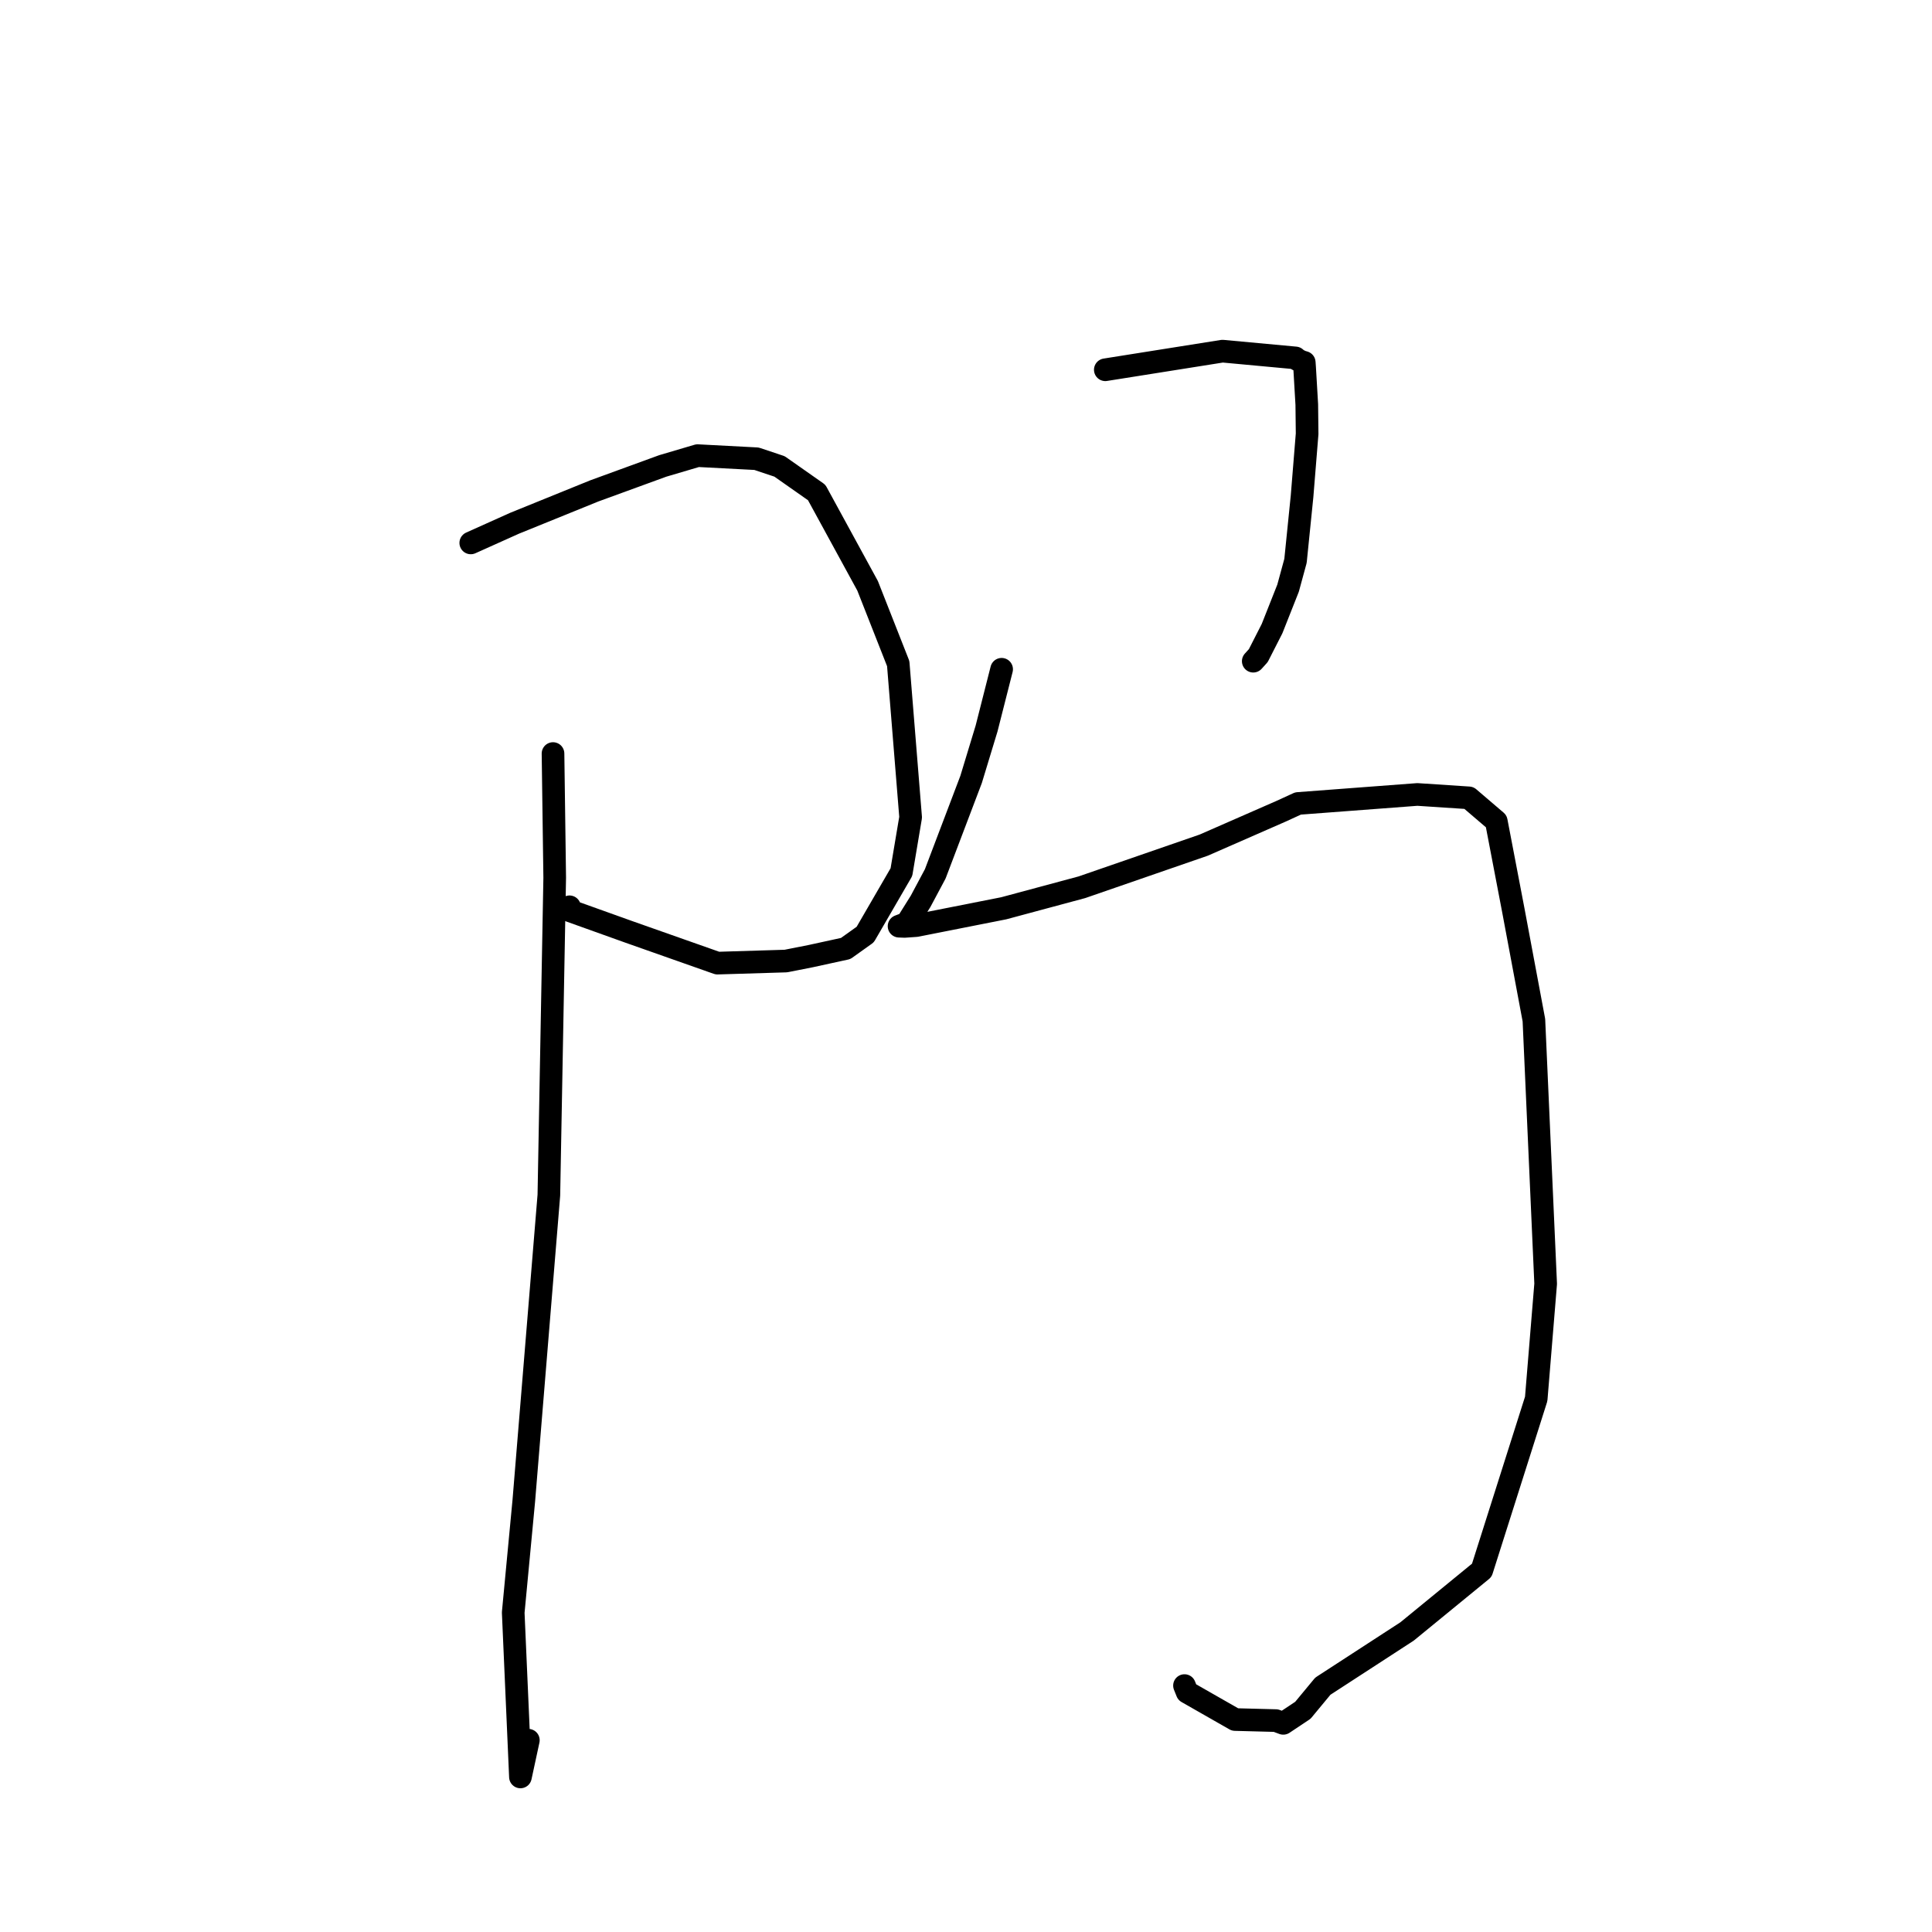 <?xml version="1.0" standalone="no"?>
    <svg width="256" height="256" xmlns="http://www.w3.org/2000/svg" version="1.1">
    <polyline stroke="black" stroke-width="3" stroke-linecap="round" fill="transparent" stroke-linejoin="round" points="62.379 71.94 68.19 69.33 78.754 65.045 87.818 61.738 92.437 60.374 100.238 60.783 103.293 61.804 108.214 65.258 114.961 77.621 119.019 87.93 120.663 108.297 119.442 115.561 114.646 123.833 112.055 125.682 107.431 126.69 104.126 127.343 95.064 127.619 83.33 123.482 75.526 120.686 75.463 120.155 " />
        <polyline stroke="black" stroke-width="3" stroke-linecap="round" fill="transparent" stroke-linejoin="round" points="73.277 99.849 73.502 116.303 72.727 158.362 69.407 198.851 68.004 213.67 68.96 235.454 70.01 230.589 " />
        <polyline stroke="black" stroke-width="3" stroke-linecap="round" fill="transparent" stroke-linejoin="round" points="146.459 48.996 161.987 46.53 171.657 47.426 171.923 47.655 172.43 47.904 172.648 47.97 172.82 48.022 172.87 48.728 173.156 53.607 173.2 57.482 172.529 65.768 171.662 74.314 170.677 77.932 168.554 83.296 166.731 86.872 166.262 87.391 166.063 87.611 " />
        <polyline stroke="black" stroke-width="3" stroke-linecap="round" fill="transparent" stroke-linejoin="round" points="132.721 88.681 130.725 96.536 128.677 103.276 123.925 115.792 121.989 119.421 120.13 122.393 119.615 122.538 119.193 122.7 119.129 122.725 119.865 122.753 121.401 122.645 133.002 120.352 143.357 117.566 159.497 111.985 169.74 107.499 172 106.463 187.806 105.27 194.636 105.719 198.265 108.822 200.51 120.547 203.25 135.177 204.808 170.108 203.555 185.358 196.346 208.07 186.444 216.176 175.283 223.428 172.636 226.624 170.04 228.352 169.063 227.989 163.649 227.848 157.304 224.226 156.951 223.347 " />
        </svg>